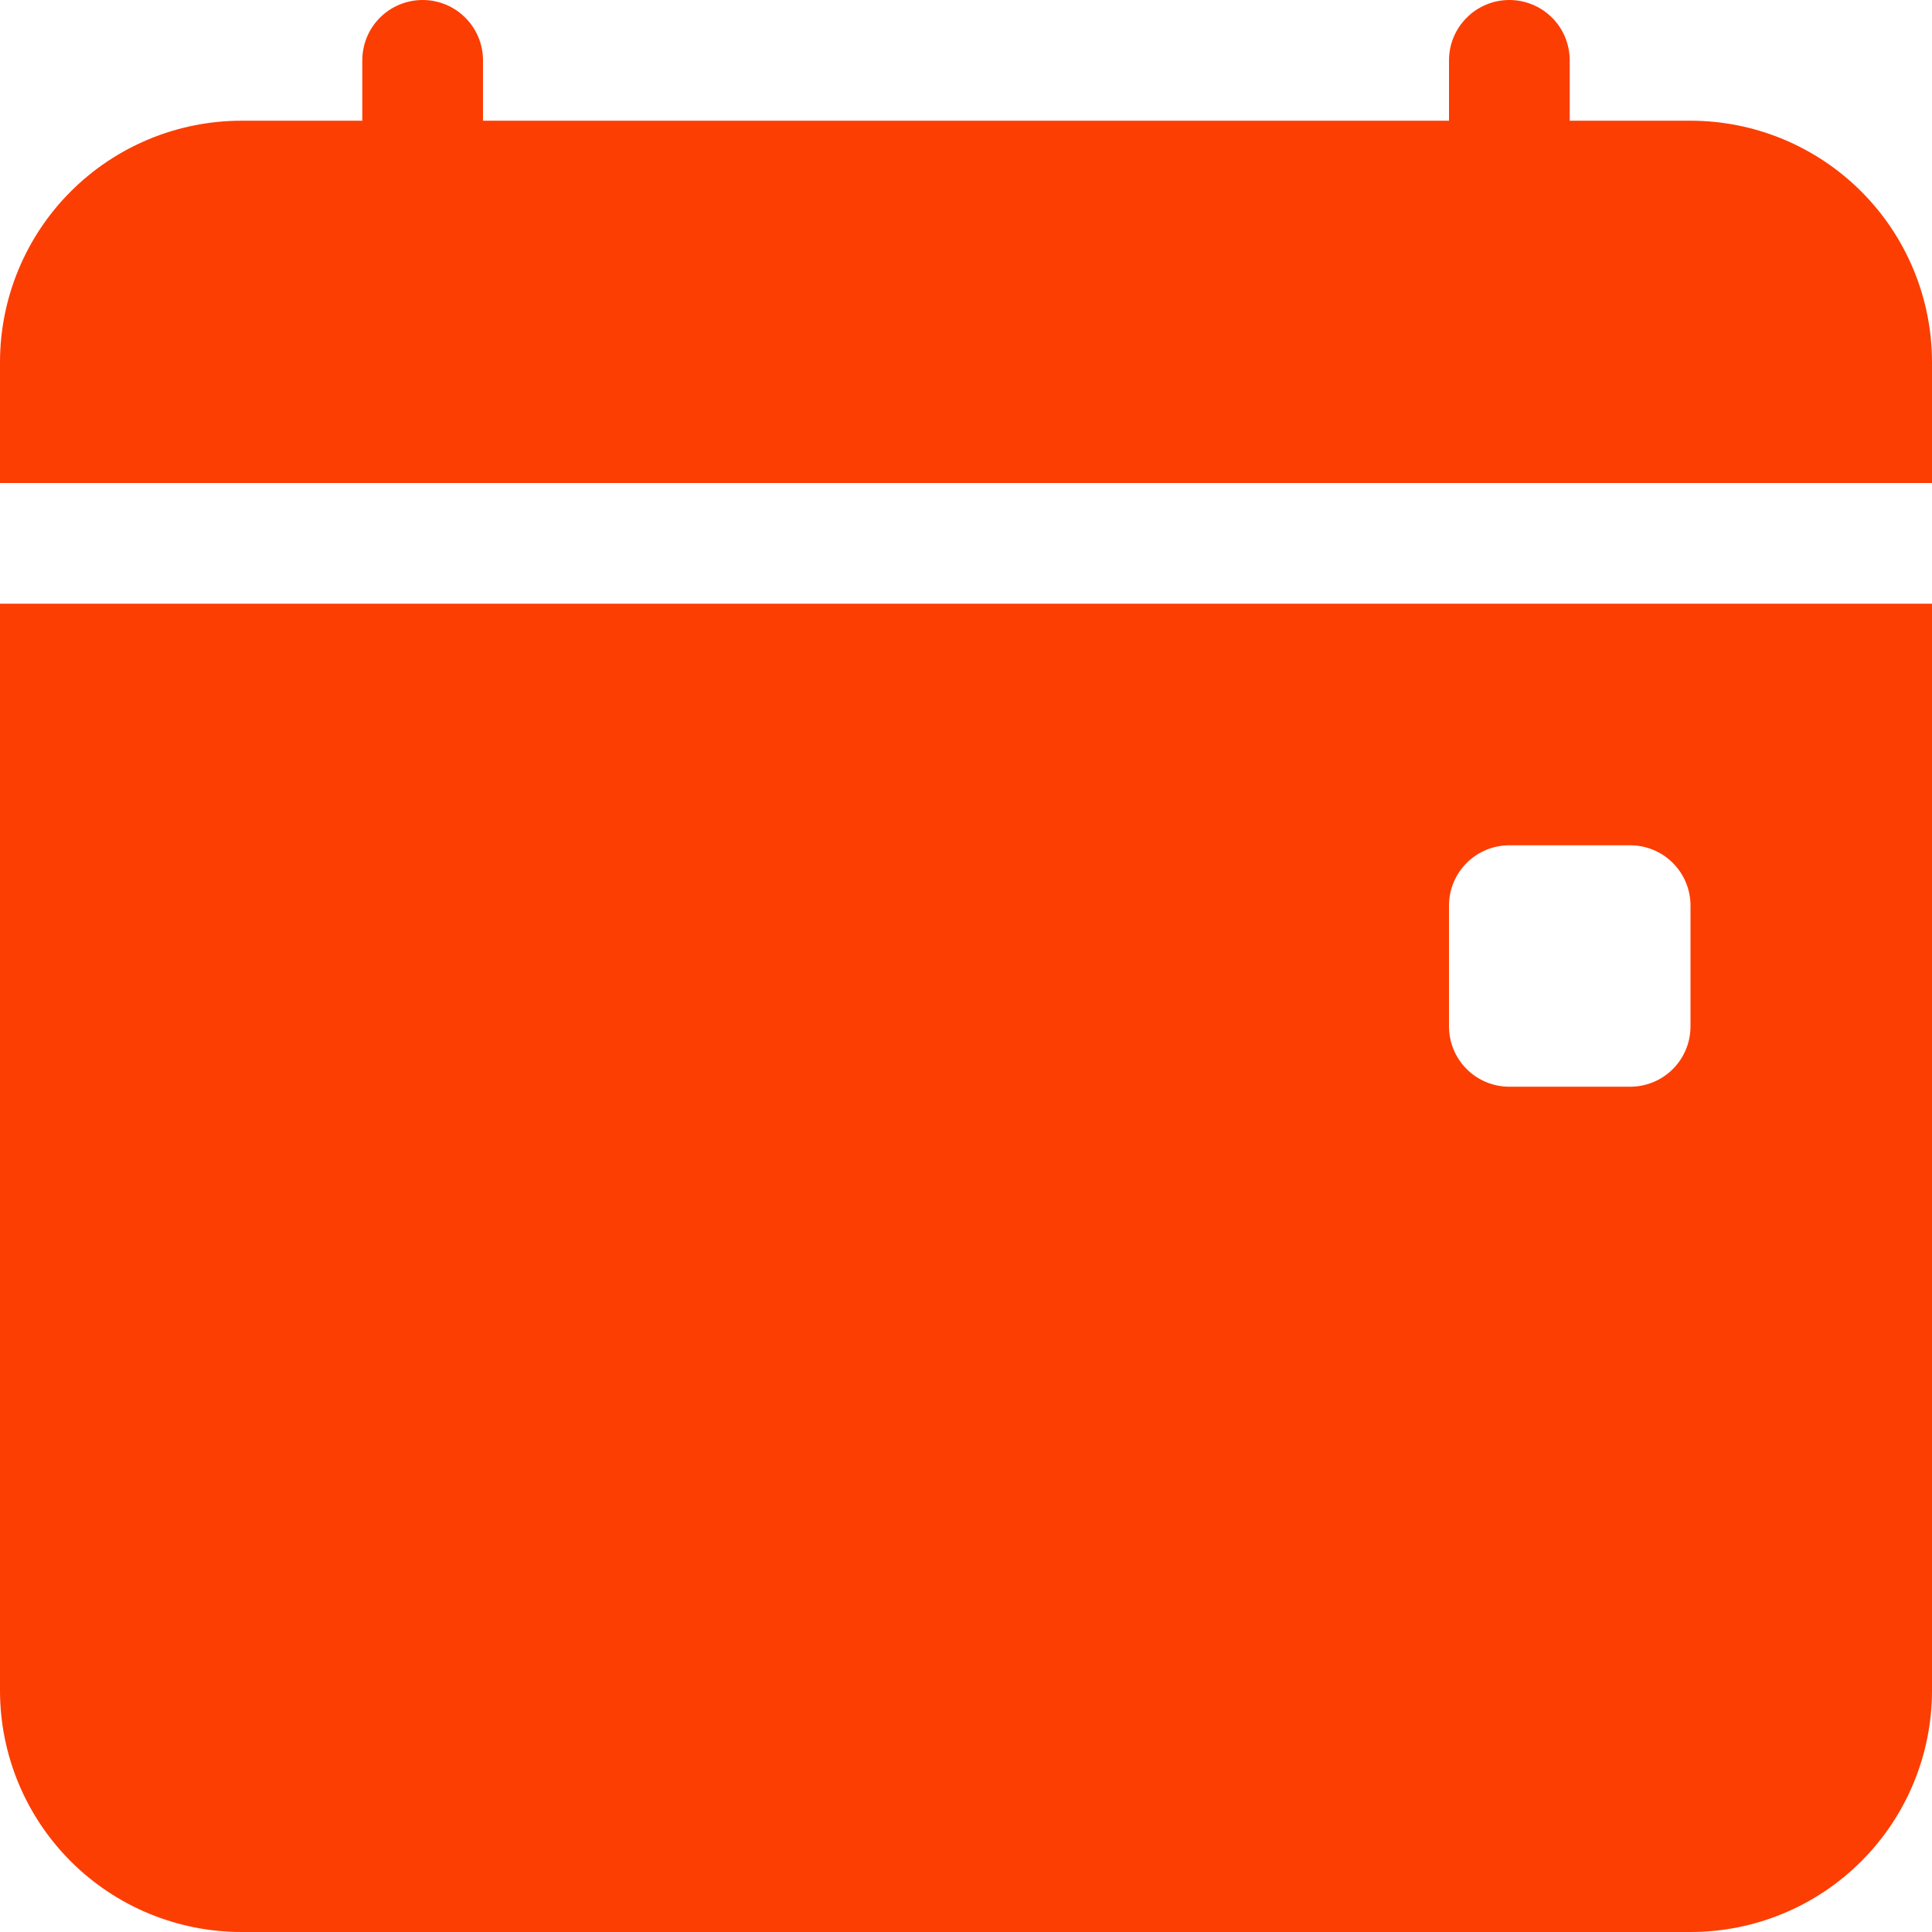 <svg width="25" height="25" viewBox="0 0 25 25" fill="none" xmlns="http://www.w3.org/2000/svg">
<g clip-path="url(#clip0_372_2779)">
<path d="M6.25 0.781C6.25 0.574 6.168 0.375 6.021 0.229C5.875 0.082 5.676 0 5.469 0C5.262 0 5.063 0.082 4.916 0.229C4.77 0.375 4.688 0.574 4.688 0.781V1.562H3.125C2.296 1.562 1.501 1.892 0.915 2.478C0.329 3.064 0 3.859 0 4.688L0 6.25H25V4.688C25 3.859 24.671 3.064 24.085 2.478C23.499 1.892 22.704 1.562 21.875 1.562H20.312V0.781C20.312 0.574 20.23 0.375 20.084 0.229C19.937 0.082 19.738 0 19.531 0C19.324 0 19.125 0.082 18.979 0.229C18.832 0.375 18.75 0.574 18.75 0.781V1.562H6.25V0.781ZM25 21.875V7.812H0V21.875C0 22.704 0.329 23.499 0.915 24.085C1.501 24.671 2.296 25 3.125 25H21.875C22.704 25 23.499 24.671 24.085 24.085C24.671 23.499 25 22.704 25 21.875ZM19.531 10.938H21.094C21.301 10.938 21.5 11.02 21.646 11.166C21.793 11.313 21.875 11.511 21.875 11.719V13.281C21.875 13.489 21.793 13.687 21.646 13.834C21.5 13.98 21.301 14.062 21.094 14.062H19.531C19.324 14.062 19.125 13.98 18.979 13.834C18.832 13.687 18.75 13.489 18.75 13.281V11.719C18.75 11.511 18.832 11.313 18.979 11.166C19.125 11.02 19.324 10.938 19.531 10.938Z" fill="#FC3E03"/>
</g>
<defs>
<clipPath id="clip0_372_2779">
<rect width="25" height="25" fill="white"/>
</clipPath>
</defs>
</svg>
